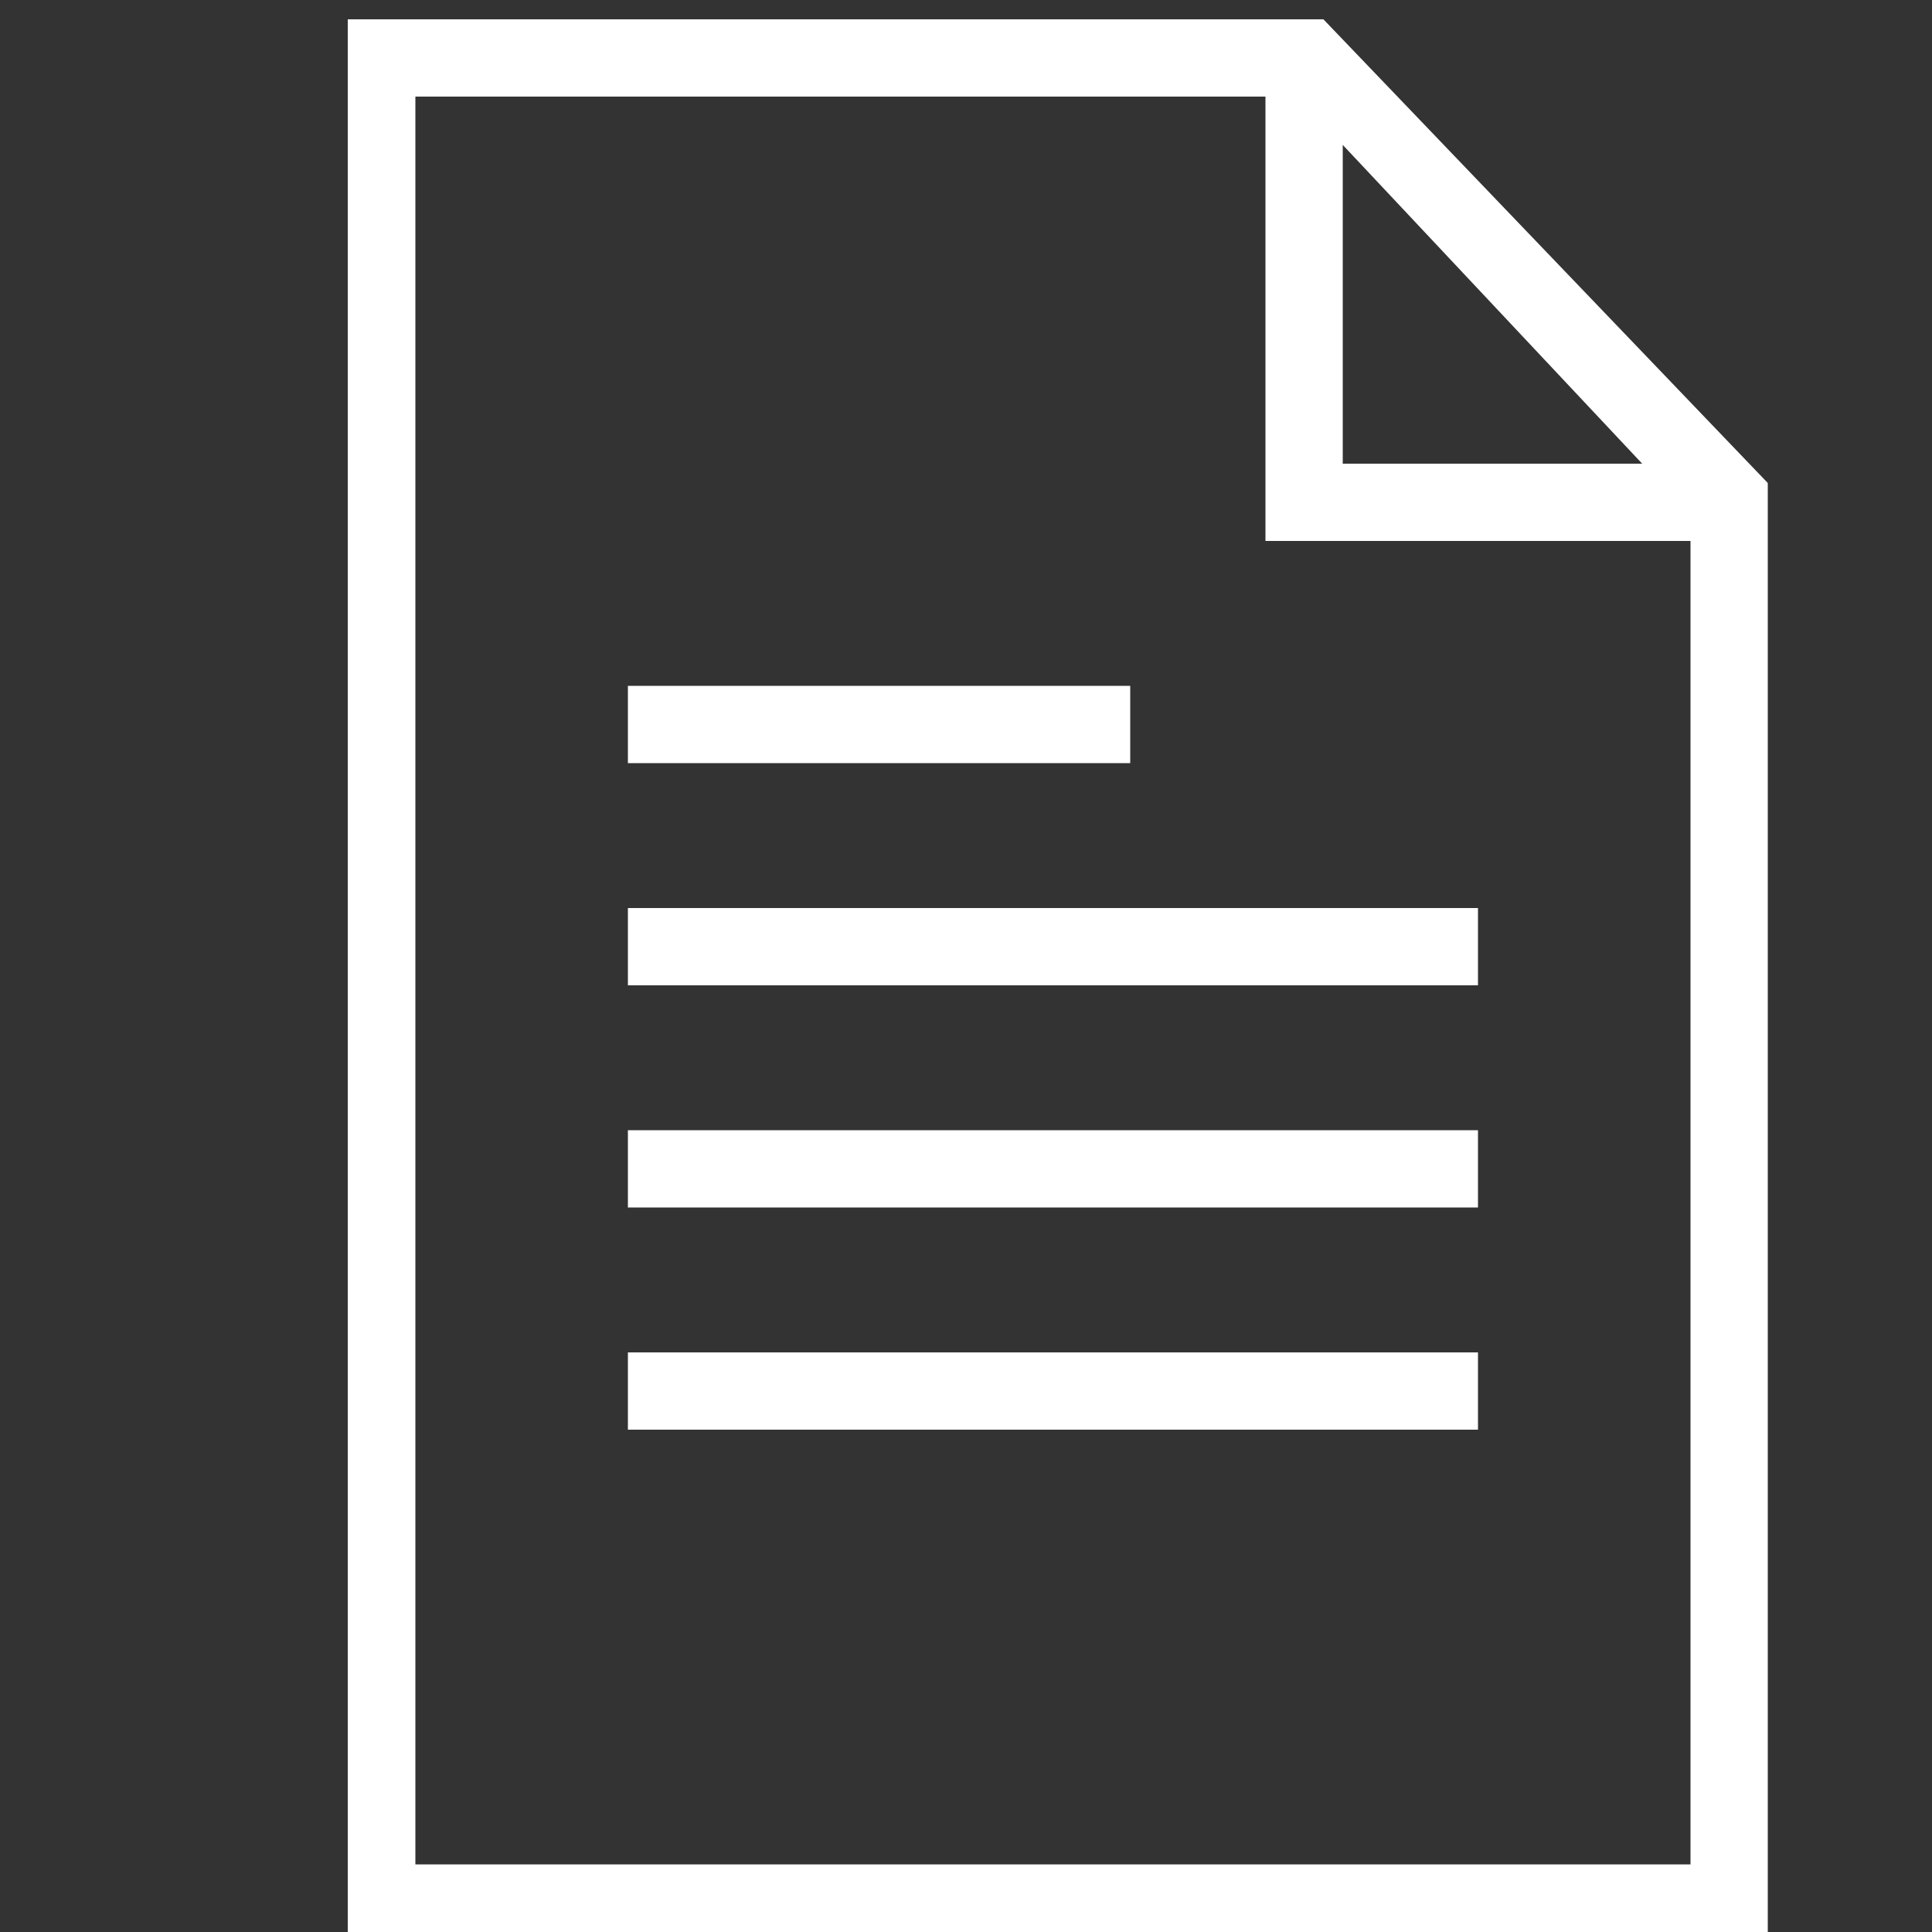 <?xml version="1.0" encoding="utf-8"?>
<!-- Generator: Adobe Illustrator 18.1.1, SVG Export Plug-In . SVG Version: 6.00 Build 0)  -->
<svg version="1.1" id="Layer_1" xmlns="http://www.w3.org/2000/svg" xmlns:xlink="http://www.w3.org/1999/xlink" x="0px" y="0px"
	 viewBox="410.3 447.4 20 20" enable-background="new 410.3 447.4 20 20" xml:space="preserve">
<rect x="410.3" y="447.4" width="20" height="20" fill="#333333" stroke="none"/>
<path fill="#FFFFFF" d="M424,447.6h-10.1v19.8h14.7v-15L424,447.6z M424.2,448.9l3.1,3.3h-3.1V448.9z M414.6,466.7v-18.3h8.8v4.6
	h4.4v13.7L414.6,466.7L414.6,466.7z"/>
<rect x="416.8" y="456.8" fill="#FFFFFF" width="8.8" height="0.8"/>
<rect x="416.8" y="459.1" fill="#FFFFFF" width="8.8" height="0.8"/>
<rect x="416.8" y="454.5" fill="#FFFFFF" width="5.2" height="0.8"/>
<rect x="416.8" y="461.4" fill="#FFFFFF" width="8.8" height="0.8"/>
</svg>

